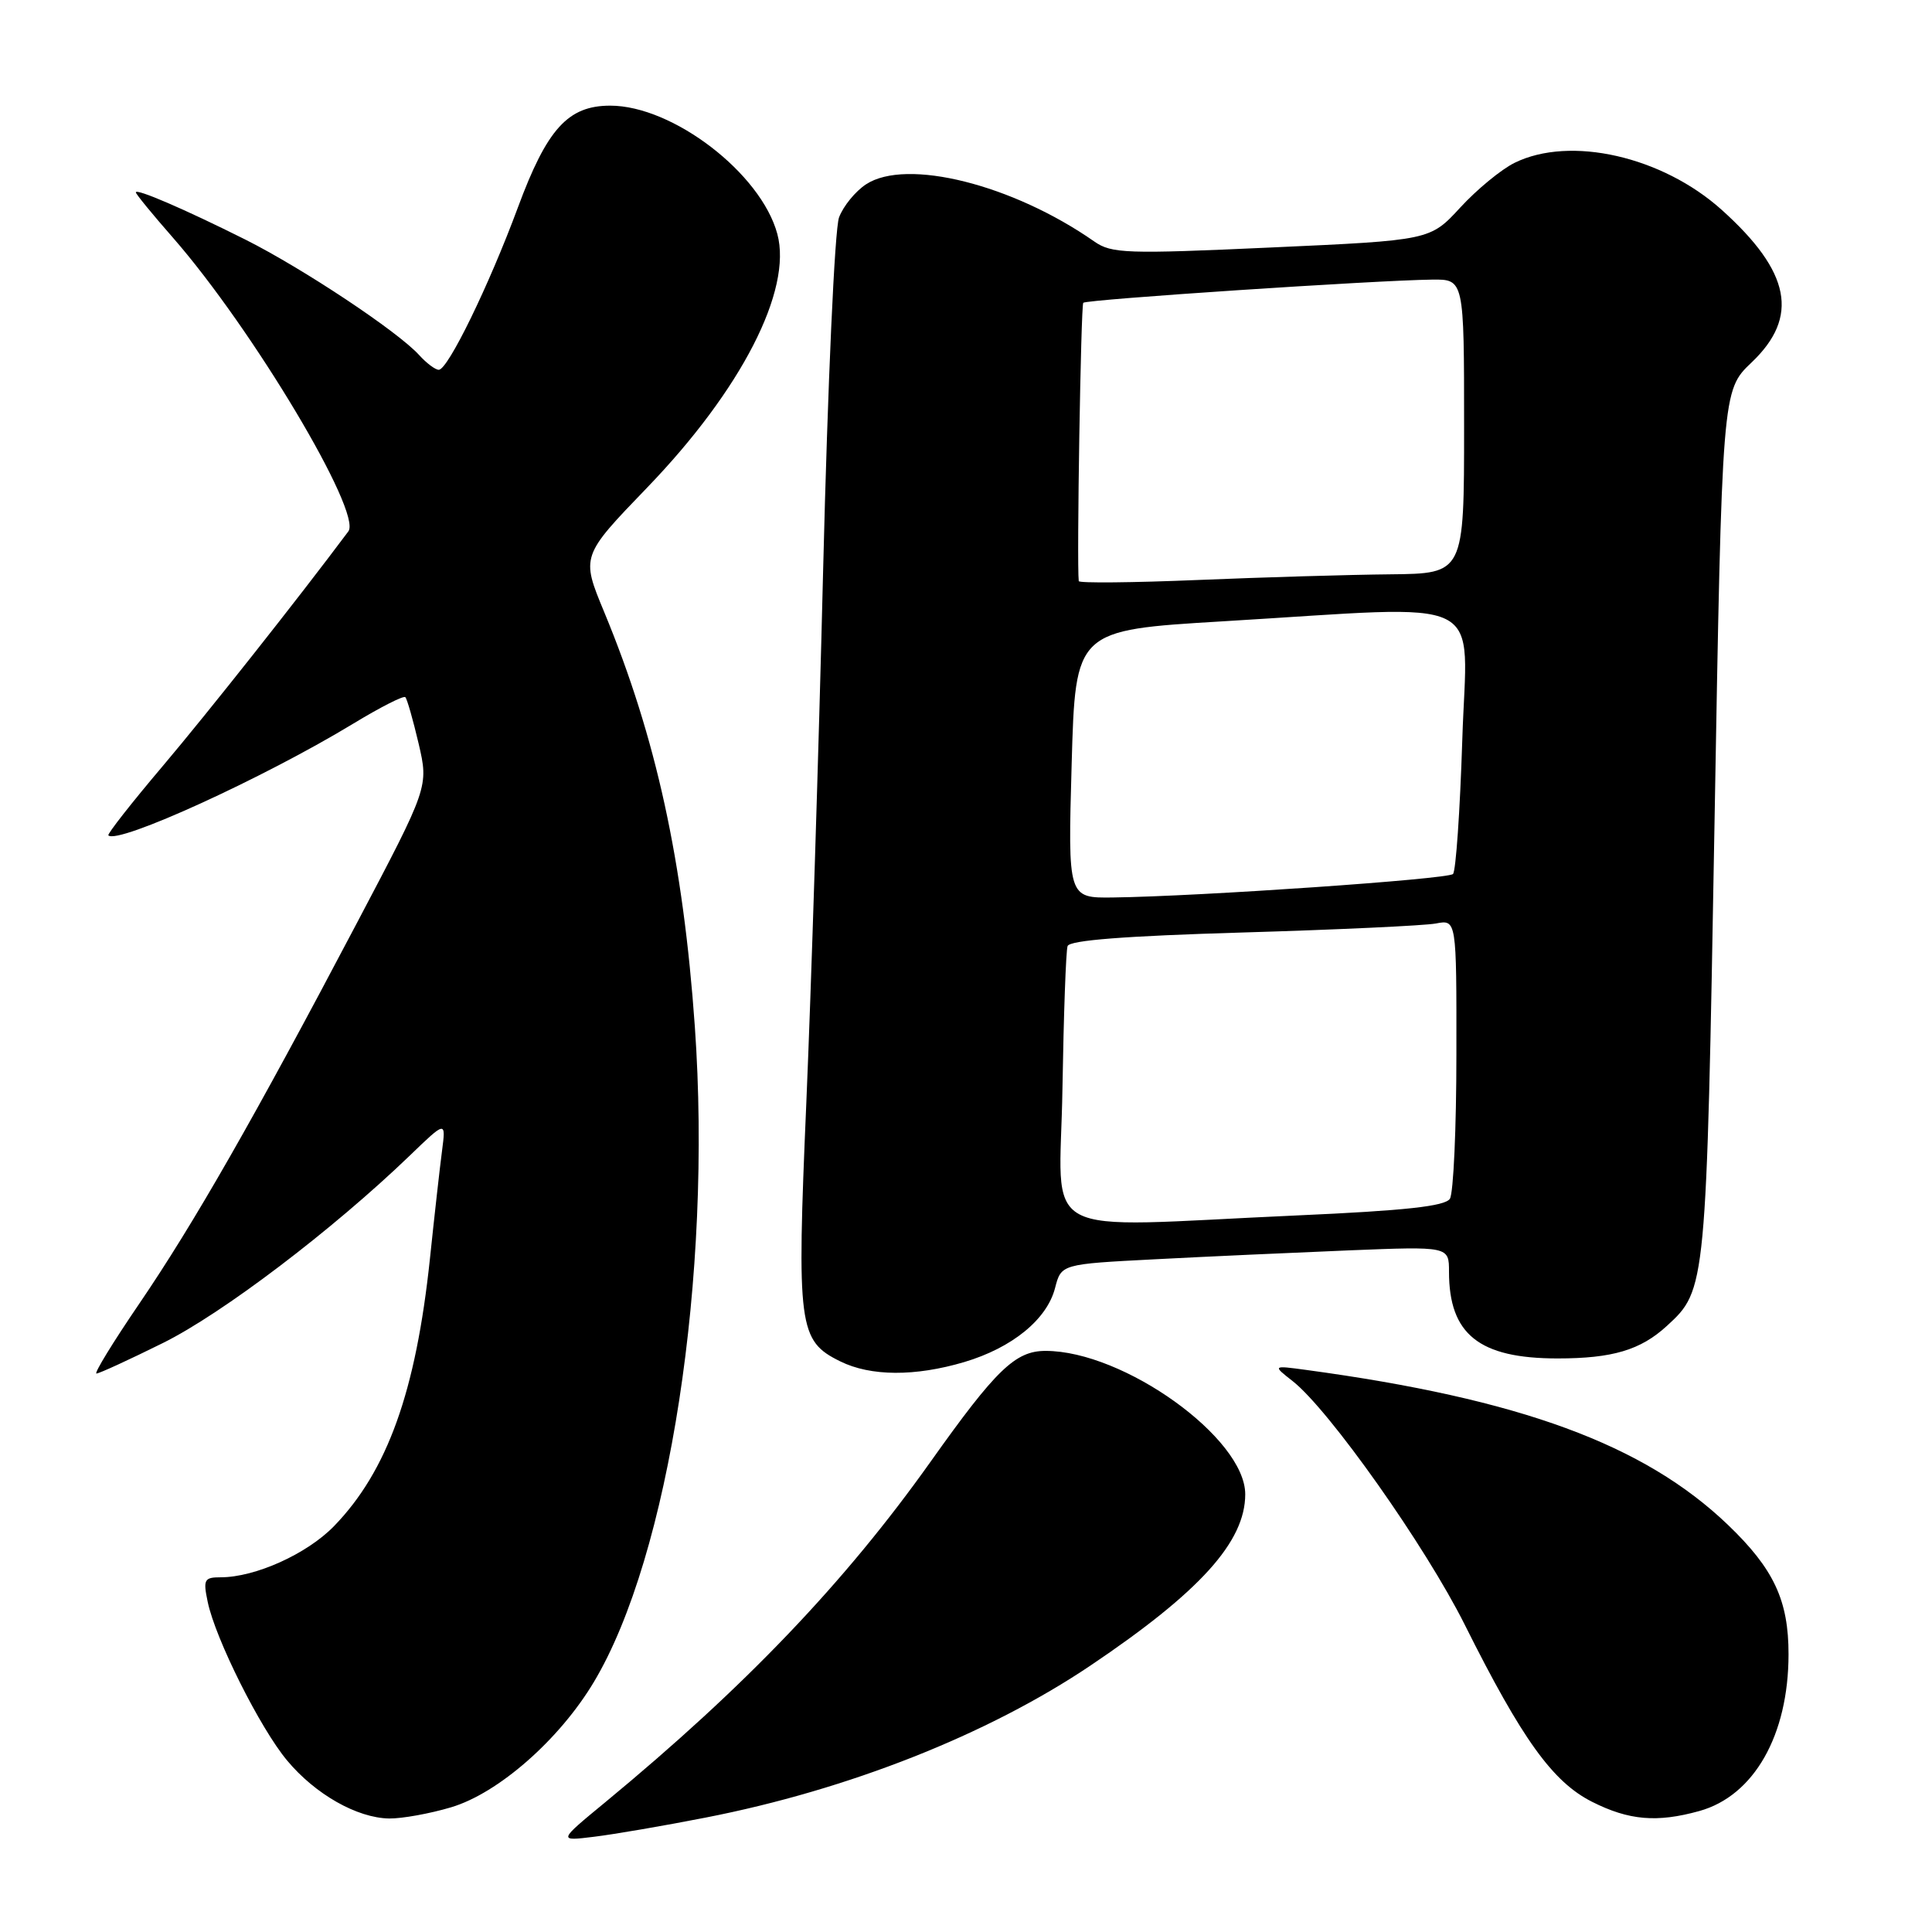 <?xml version="1.0" encoding="UTF-8" standalone="no"?>
<!DOCTYPE svg PUBLIC "-//W3C//DTD SVG 1.1//EN" "http://www.w3.org/Graphics/SVG/1.1/DTD/svg11.dtd" >
<svg xmlns="http://www.w3.org/2000/svg" xmlns:xlink="http://www.w3.org/1999/xlink" version="1.1" viewBox="0 0 256 256">
 <g >
 <path fill="currentColor"
d=" M 93.50 240.84 C 112.41 237.15 130.92 229.83 144.50 220.69 C 159.00 210.93 165.00 204.29 165.00 198.00 C 165.00 190.56 148.91 179.00 138.54 179.00 C 134.54 179.00 131.99 181.46 123.31 193.68 C 111.92 209.71 98.77 223.47 80.22 238.79 C 73.93 243.97 73.93 243.97 78.72 243.38 C 81.35 243.06 88.00 241.92 93.50 240.84 Z  M 59.76 239.48 C 66.03 237.62 74.13 230.51 78.70 222.86 C 88.67 206.18 94.39 169.03 92.07 136.03 C 90.53 114.15 86.93 97.68 80.06 81.10 C 76.99 73.70 76.99 73.70 85.76 64.60 C 98.23 51.66 105.01 38.46 103.00 31.00 C 100.84 22.97 89.16 14.00 80.86 14.00 C 75.26 14.00 72.48 17.07 68.62 27.50 C 64.78 37.86 59.35 49.00 58.14 49.00 C 57.68 49.00 56.51 48.12 55.54 47.05 C 52.73 43.94 40.13 35.57 32.50 31.74 C 24.45 27.71 18.00 24.93 18.00 25.49 C 18.00 25.71 20.21 28.41 22.92 31.50 C 33.43 43.52 48.02 67.93 46.16 70.41 C 39.46 79.38 27.58 94.39 21.62 101.44 C 17.45 106.36 14.19 110.52 14.36 110.69 C 15.59 111.93 34.98 103.07 46.87 95.85 C 50.40 93.71 53.48 92.14 53.71 92.38 C 53.94 92.61 54.73 95.38 55.47 98.53 C 56.80 104.26 56.80 104.26 47.25 122.38 C 33.67 148.17 25.68 162.14 18.45 172.75 C 14.98 177.84 12.43 182.00 12.78 182.00 C 13.14 182.00 17.10 180.18 21.60 177.95 C 29.47 174.05 44.06 162.97 54.30 153.12 C 59.09 148.50 59.09 148.50 58.57 152.50 C 58.28 154.70 57.56 161.12 56.97 166.77 C 55.11 184.40 51.33 194.92 44.27 202.21 C 40.69 205.90 33.83 209.00 29.24 209.00 C 27.06 209.00 26.90 209.30 27.52 212.25 C 28.53 217.13 34.47 229.00 38.04 233.27 C 41.77 237.75 47.31 240.89 51.57 240.96 C 53.26 240.98 56.94 240.32 59.76 239.48 Z  M 225.17 239.97 C 232.41 237.96 236.98 229.93 236.99 219.22 C 237.00 212.07 235.05 207.89 228.96 202.05 C 217.83 191.39 201.45 185.37 173.06 181.52 C 168.62 180.92 168.62 180.92 171.29 183.01 C 176.13 186.82 188.90 204.90 194.09 215.29 C 201.68 230.47 205.73 236.11 210.96 238.75 C 215.84 241.21 219.55 241.53 225.17 239.97 Z  M 127.77 180.48 C 134.12 178.59 138.73 174.83 139.80 170.67 C 140.62 167.50 140.62 167.50 153.06 166.86 C 159.90 166.50 171.46 165.98 178.75 165.68 C 192.00 165.15 192.00 165.15 192.00 168.51 C 192.00 176.81 195.99 180.00 206.39 180.00 C 213.66 180.00 217.39 178.89 220.88 175.68 C 226.09 170.90 226.10 170.73 227.18 109.20 C 228.18 51.75 228.18 51.75 232.09 48.03 C 238.44 41.99 237.28 36.03 228.14 27.81 C 220.25 20.72 208.07 17.95 200.70 21.57 C 198.94 22.43 195.70 25.10 193.50 27.49 C 189.50 31.84 189.50 31.84 168.50 32.79 C 149.21 33.67 147.30 33.60 145.00 32.00 C 134.18 24.44 120.11 20.92 114.76 24.42 C 113.35 25.34 111.74 27.31 111.18 28.80 C 110.60 30.32 109.68 50.80 109.07 75.50 C 108.48 99.70 107.47 131.50 106.84 146.17 C 105.56 175.86 105.80 177.66 111.34 180.39 C 115.37 182.38 121.25 182.41 127.77 180.48 Z  M 140.78 144.25 C 140.94 134.49 141.24 125.99 141.46 125.36 C 141.73 124.59 149.07 124.02 164.67 123.56 C 177.23 123.19 188.74 122.65 190.25 122.37 C 193.00 121.84 193.00 121.84 192.98 139.67 C 192.98 149.48 192.59 158.10 192.12 158.84 C 191.49 159.83 186.25 160.41 171.88 161.05 C 136.67 162.62 140.46 164.67 140.78 144.25 Z  M 142.00 101.25 C 142.50 83.50 142.50 83.50 162.00 82.33 C 197.91 80.19 194.37 78.44 193.76 98.06 C 193.46 107.44 192.91 115.43 192.53 115.81 C 191.84 116.50 158.98 118.77 147.50 118.92 C 141.50 119.00 141.50 119.00 142.00 101.25 Z  M 142.94 77.00 C 142.66 74.65 143.22 40.45 143.54 40.12 C 143.98 39.68 182.26 37.14 189.75 37.05 C 194.00 37.00 194.00 37.00 194.00 56.50 C 194.00 76.00 194.00 76.00 184.25 76.10 C 178.89 76.15 167.41 76.49 158.75 76.85 C 150.09 77.21 142.97 77.28 142.94 77.00 Z "/>
</g>
</svg>